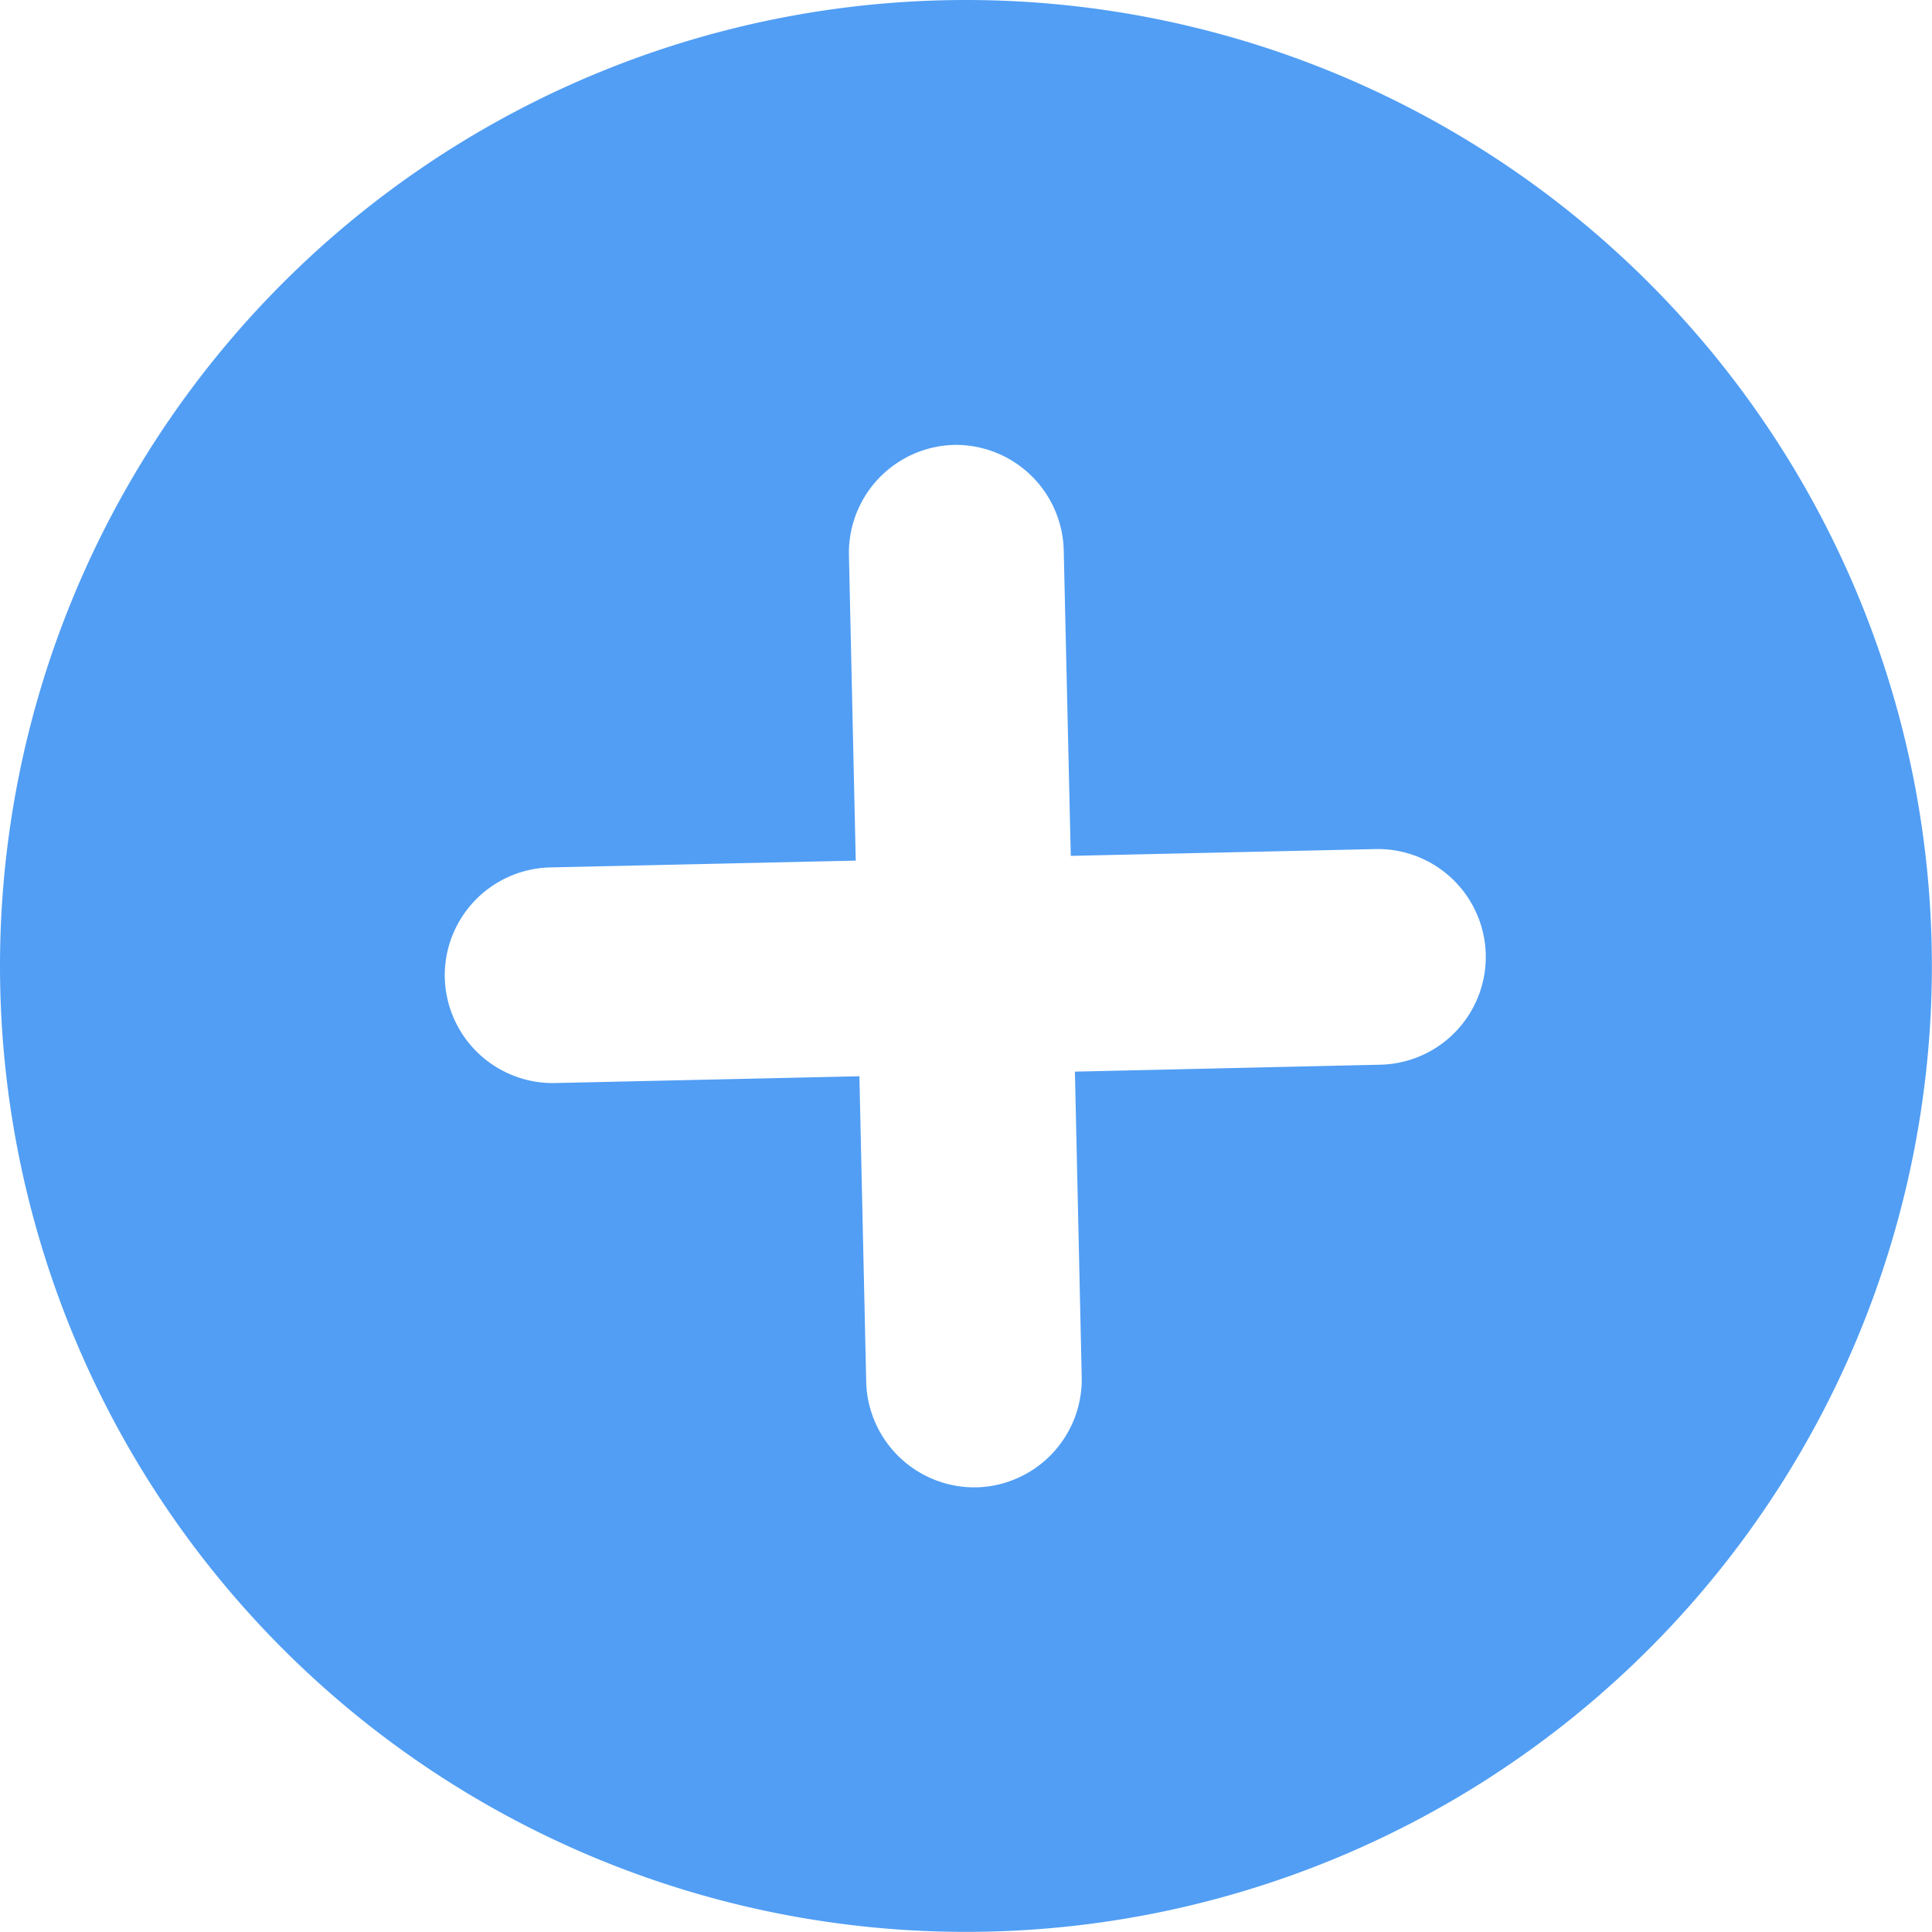 <svg xmlns="http://www.w3.org/2000/svg" width="15.885" height="15.885" viewBox="0 0 15.885 15.885">
  <g id="Group_783" data-name="Group 783" transform="translate(-376 -54)">
    <path id="Path_155" data-name="Path 155" d="M313.942,28A7.942,7.942,0,1,1,306,35.942,7.942,7.942,0,0,1,313.942,28Zm-4.285,8.038h0a.888.888,0,0,1,.867-.906l2.512-.056-.056-2.513a.888.888,0,0,1,.866-.905h0a.888.888,0,0,1,.9.866l.058,2.513,2.512-.056a.888.888,0,0,1,.9.867h0a.887.887,0,0,1-.866.906l-2.512.057.056,2.512a.888.888,0,0,1-.866.906h0a.89.89,0,0,1-.906-.867l-.056-2.513-2.512.056A.889.889,0,0,1,309.657,36.038Z" transform="translate(70 26)" fill="#519ef4" fill-rule="evenodd"/>
  </g>
</svg>
